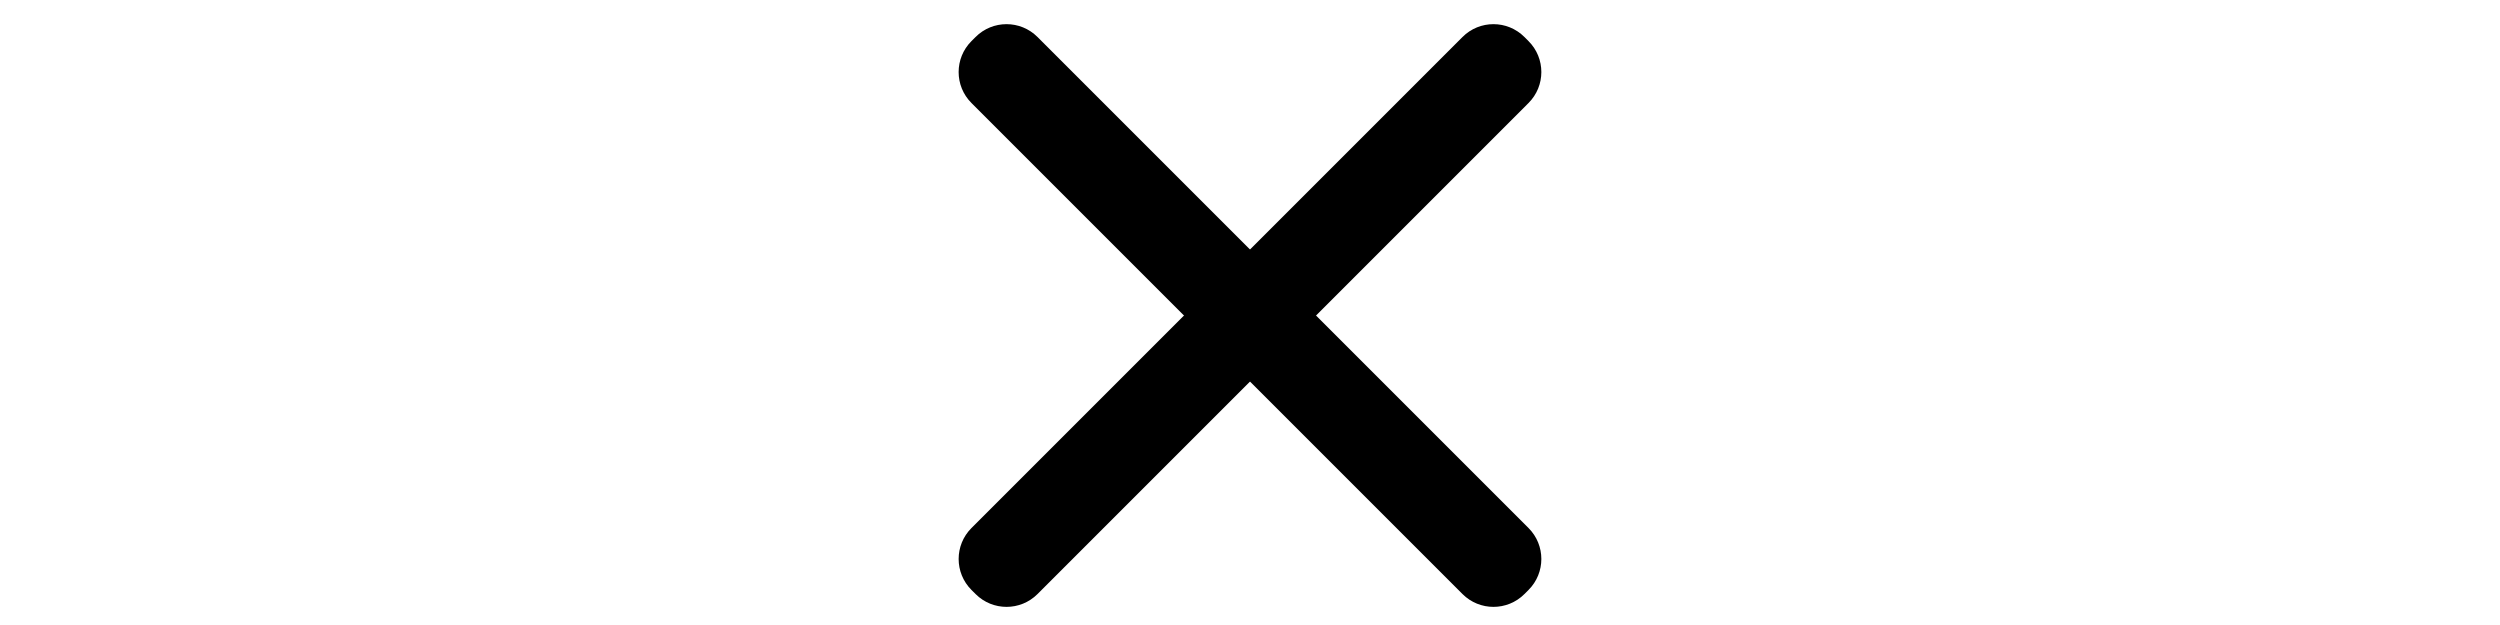 <?xml version="1.0" encoding="utf-8"?>
<!-- Generator: Adobe Illustrator 16.0.0, SVG Export Plug-In . SVG Version: 6.00 Build 0)  -->
<!DOCTYPE svg PUBLIC "-//W3C//DTD SVG 1.1//EN" "http://www.w3.org/Graphics/SVG/1.1/DTD/svg11.dtd">
<svg version="1.1" id="cancel" xmlns="http://www.w3.org/2000/svg" xmlns:xlink="http://www.w3.org/1999/xlink" x="0px" y="0px"
	 width="200px" height="50px" viewBox="0 0 200 50" enable-background="new 0 0 200 50" xml:space="preserve">
<g id="asdf">
	<g>
		<path d="M121.953,47.525c-1.367,1.367-3.584,1.367-4.952,0L77.717,8.241c-1.368-1.368-1.368-3.584,0-4.952l0.33-0.33
			c1.367-1.368,3.584-1.368,4.952,0l39.284,39.284c1.367,1.368,1.367,3.585,0,4.952L121.953,47.525z"/>
	</g>
</g>
<g id="asd">
	<g>
		<path d="M77.717,47.195c-1.367-1.367-1.367-3.584,0-4.952l39.284-39.284c1.367-1.368,3.584-1.368,4.951,0l0.33,0.33
			c1.368,1.367,1.368,3.584,0,4.952L83,47.525c-1.368,1.367-3.585,1.367-4.952,0L77.717,47.195z"/>
	</g>
</g>
</svg>
